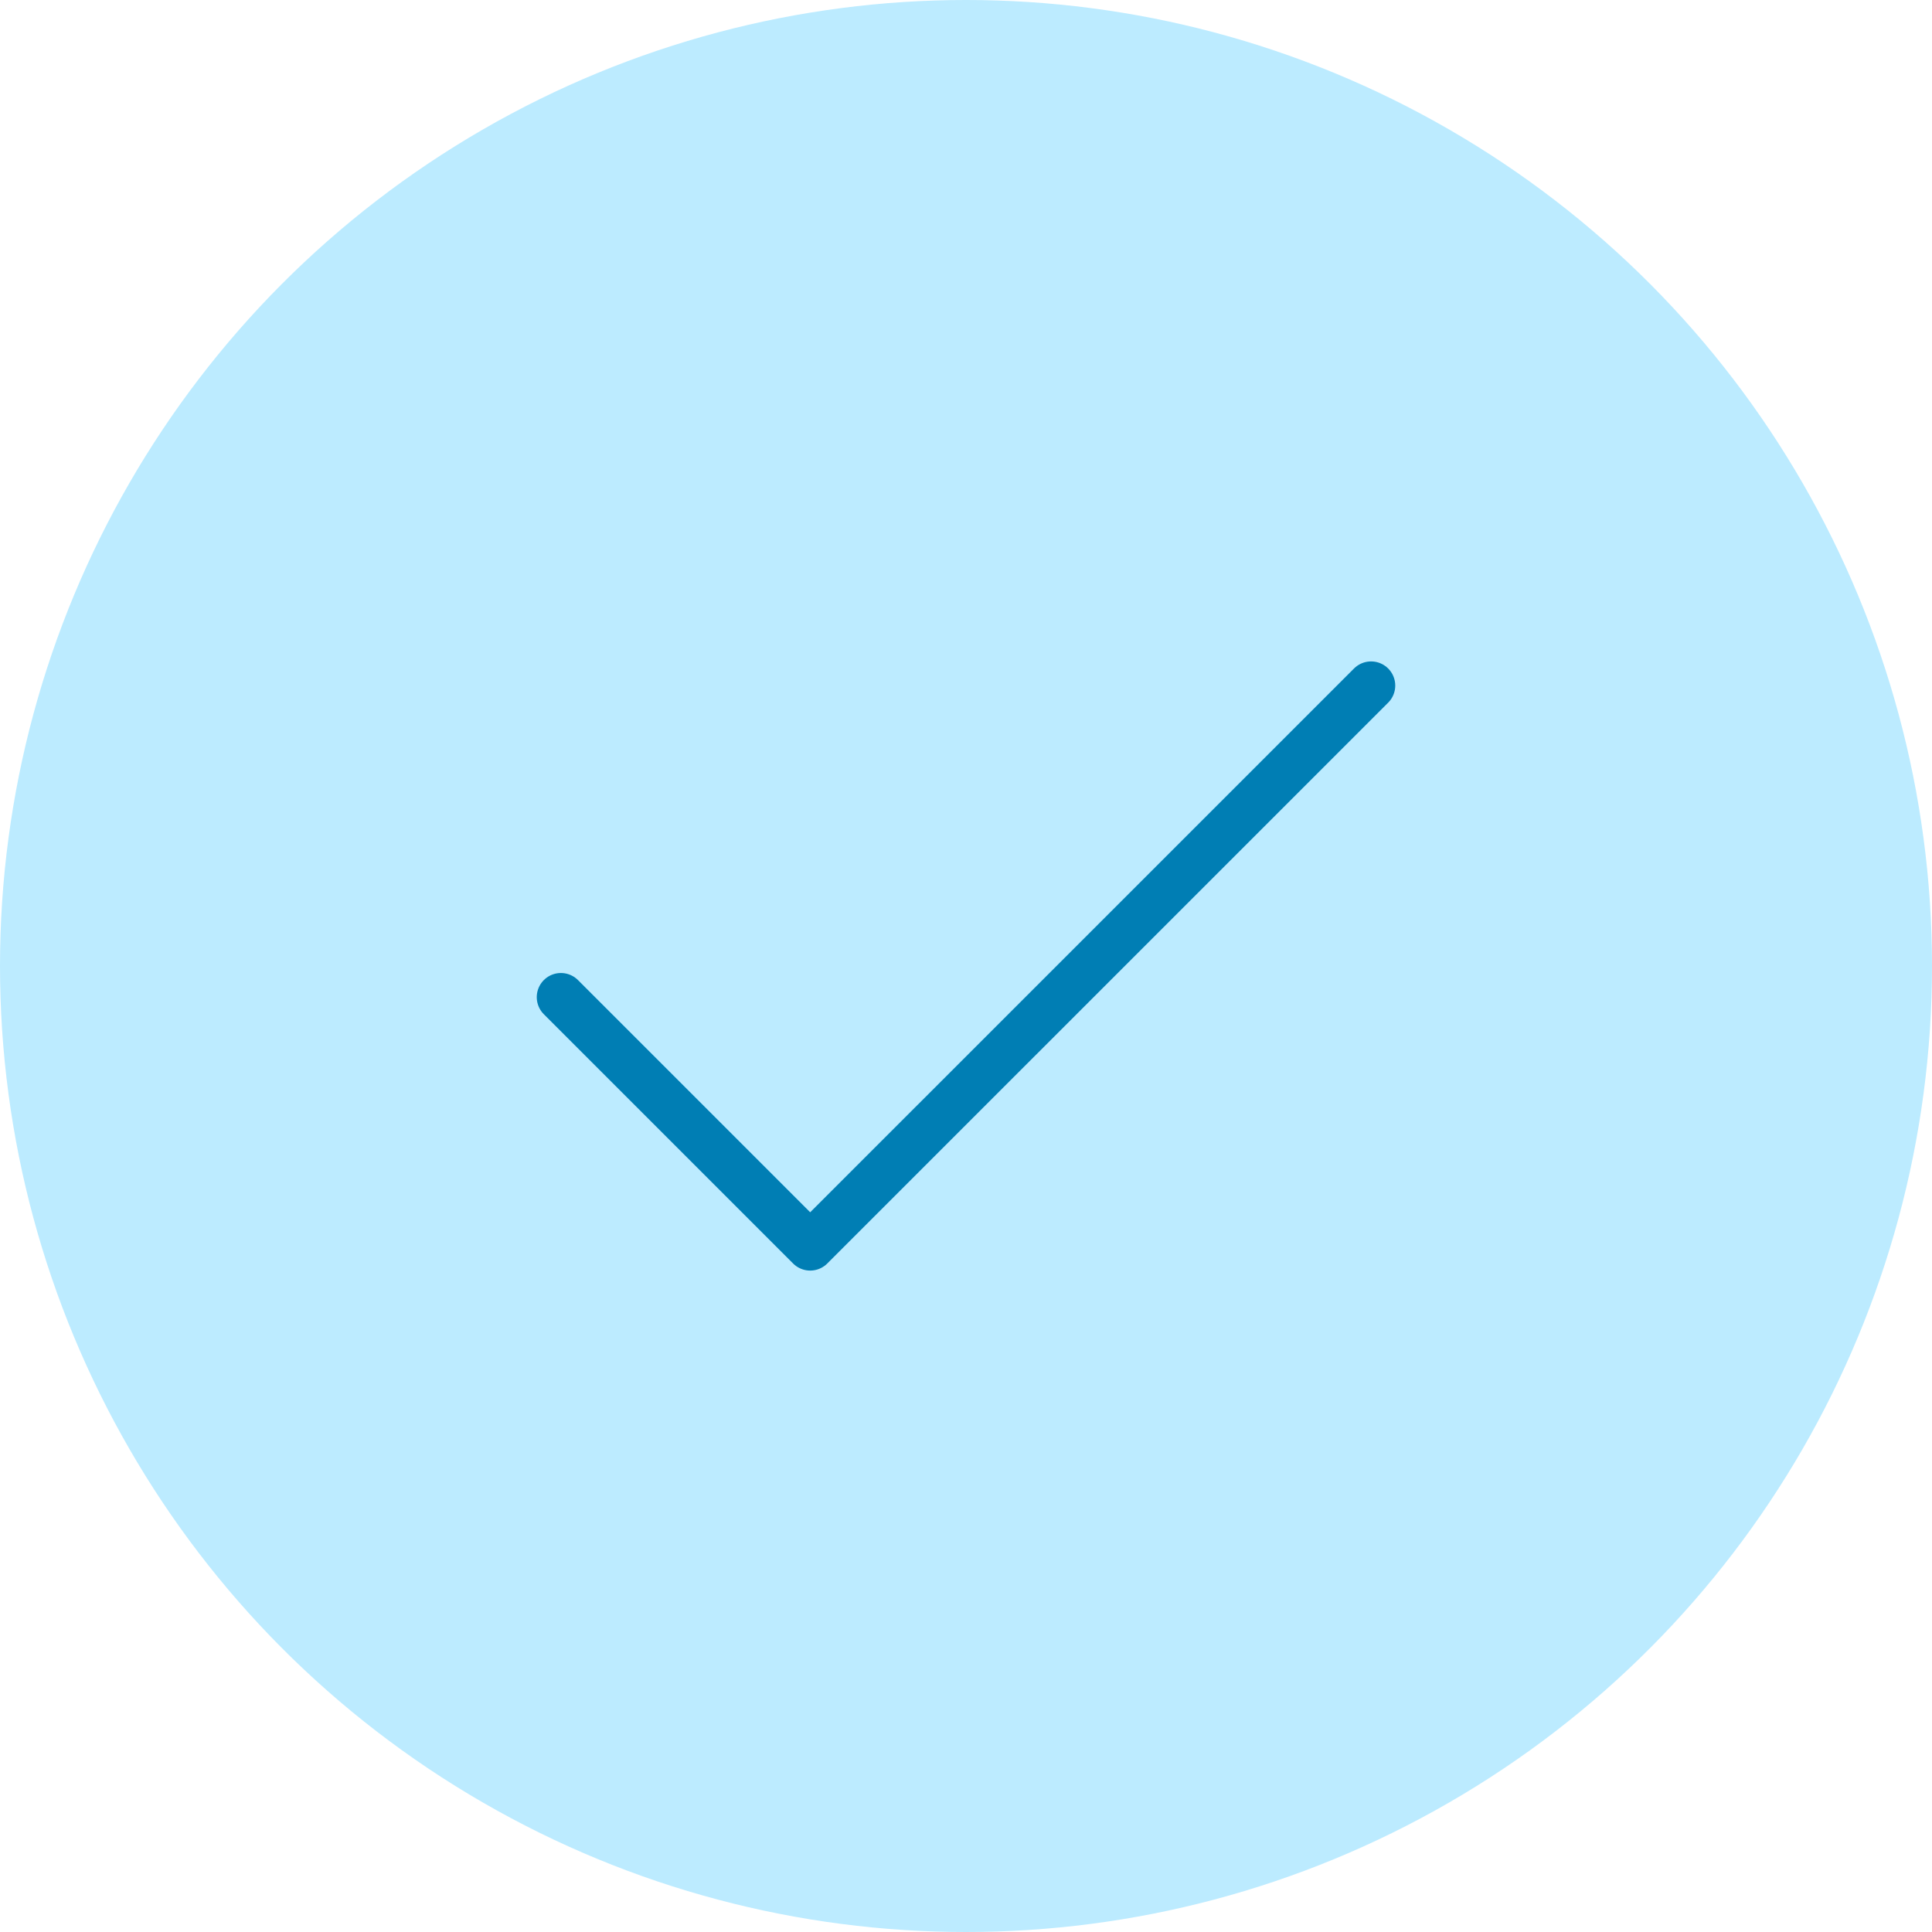 <svg width="40" height="40" viewBox="0 0 40 40" fill="none" xmlns="http://www.w3.org/2000/svg">
<circle cx="20" cy="20" r="20" fill="#BCEBFF"/>
<path d="M11.613 20.645L16.774 25.806L28.387 14.194" stroke="#007EB4" strokeWidth="1.6" stroke-linecap="round" stroke-linejoin="round"/>
</svg>
